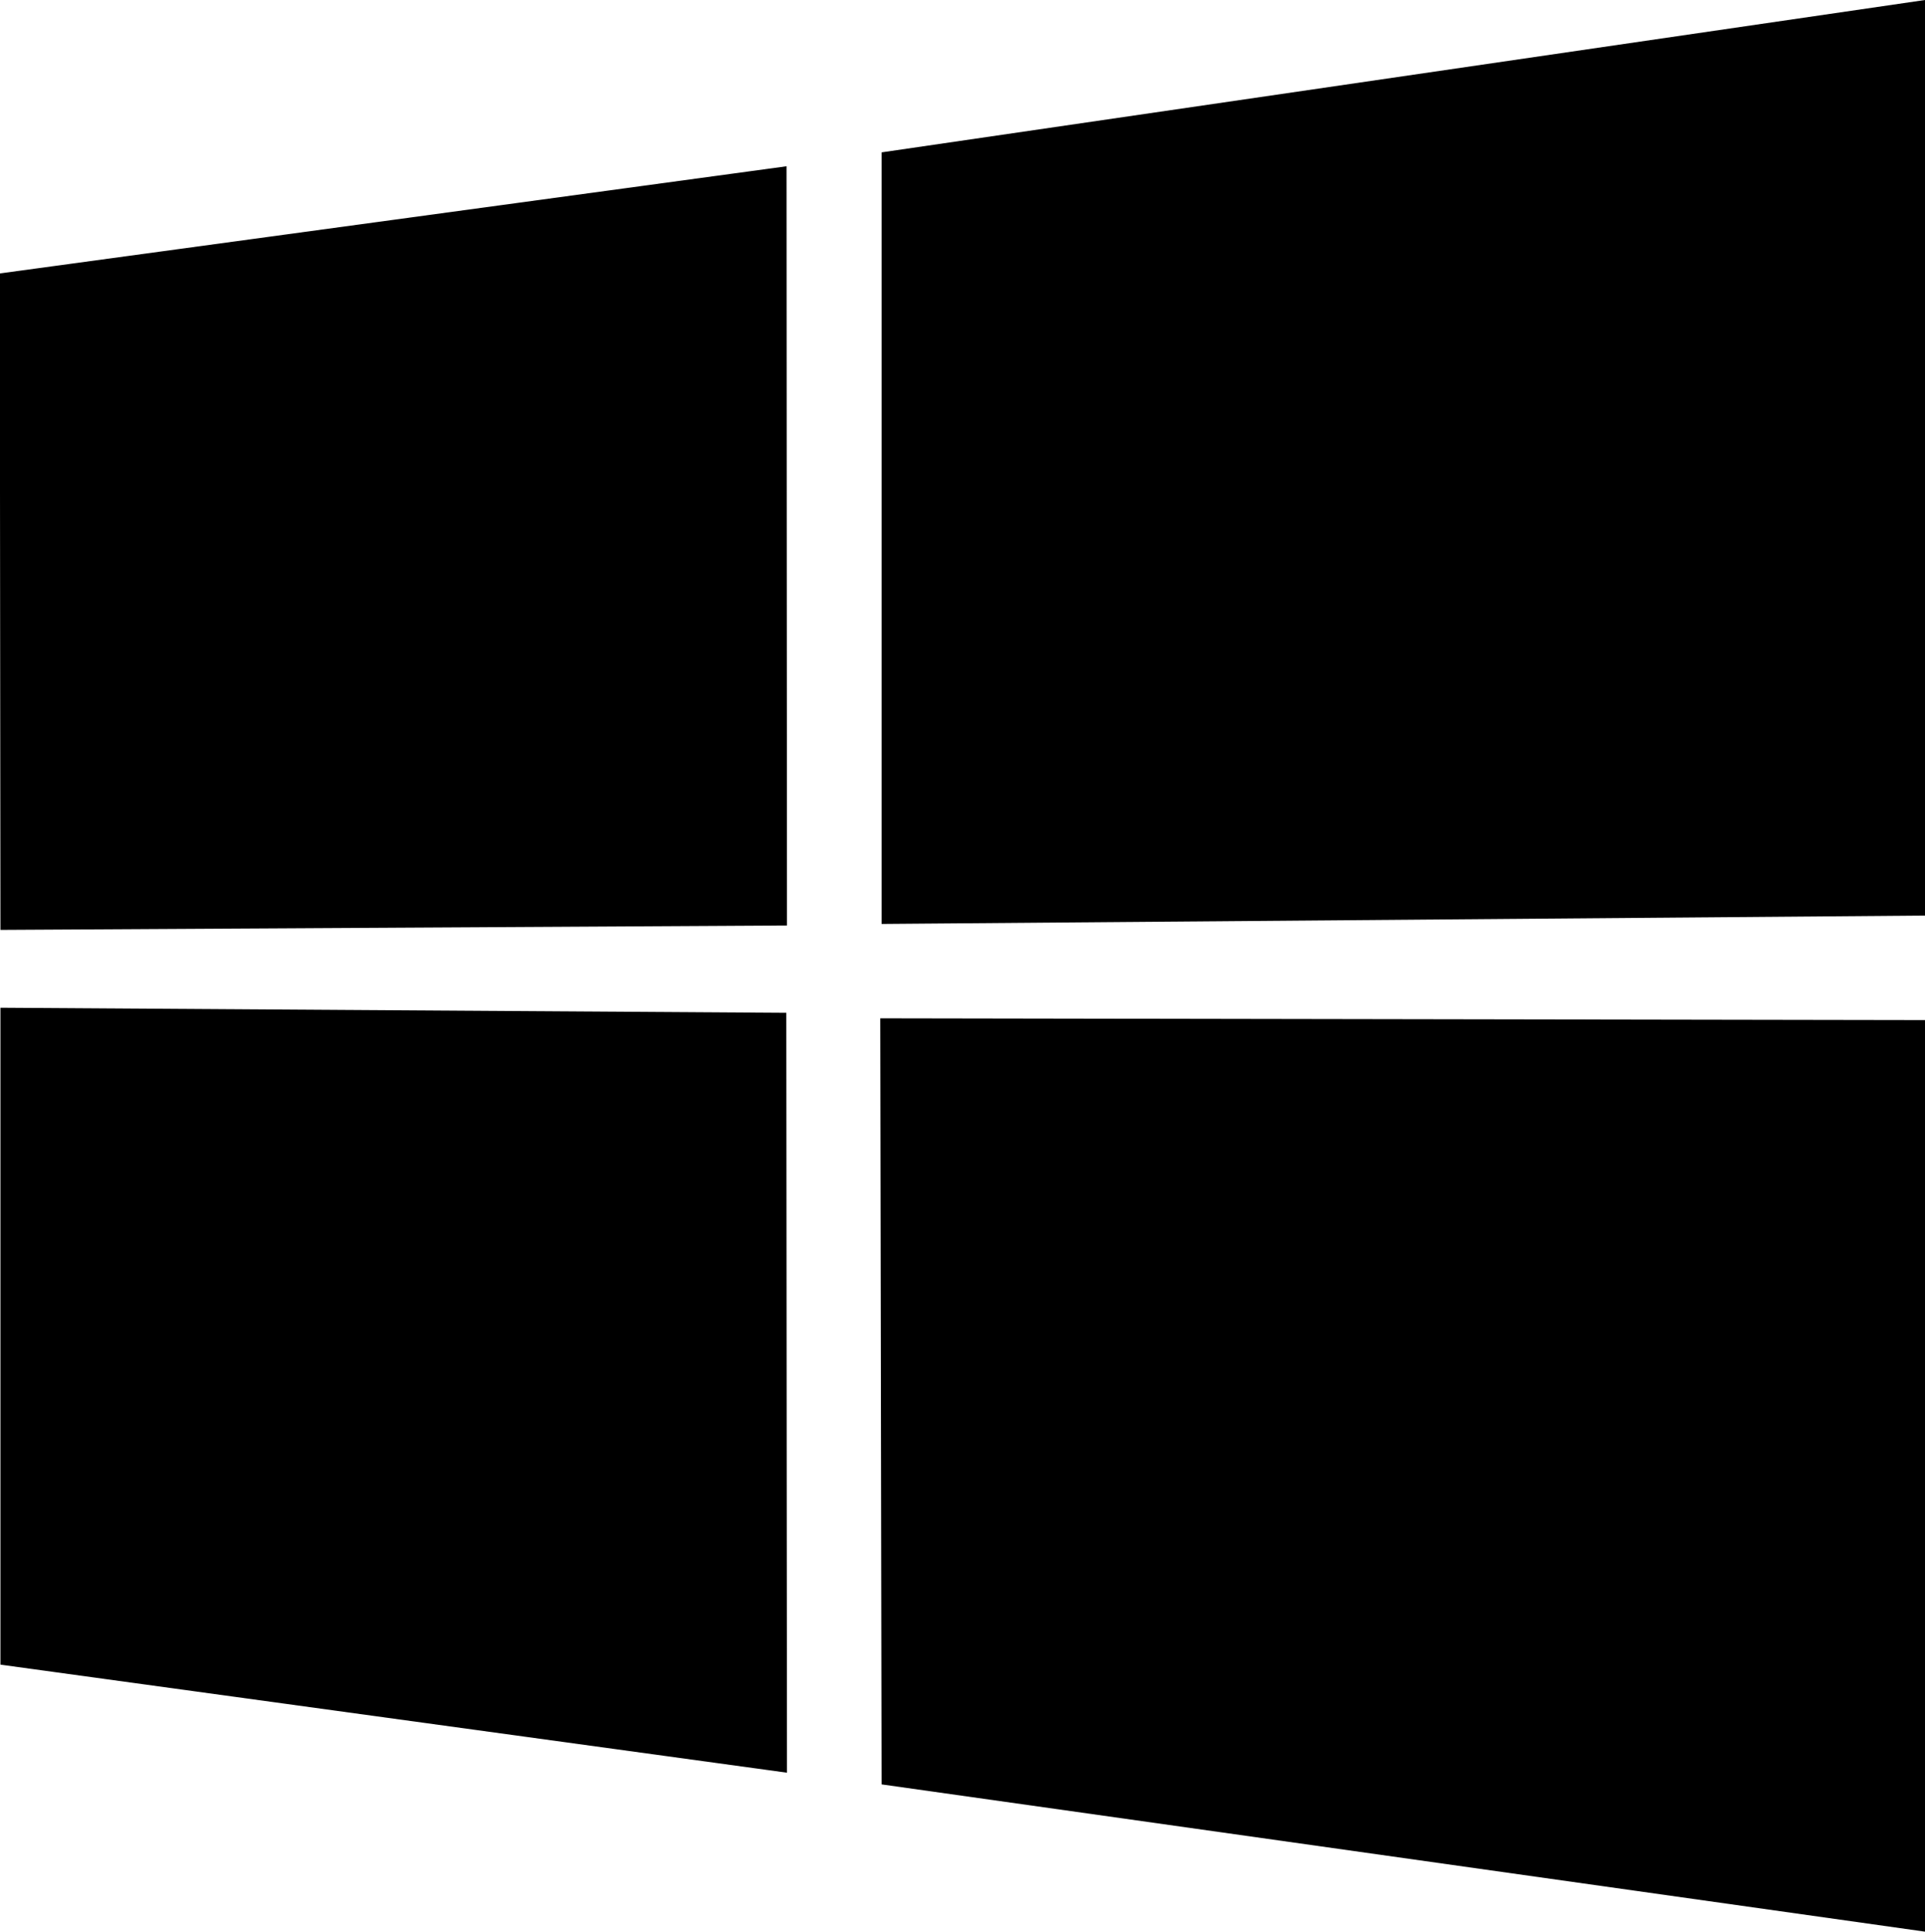 <svg viewBox="0 0 87.3 87.6" xmlns="http://www.w3.org/2000/svg">
  <path d="M-.01 12.4l35.68-4.86.02 34.43-35.67.2zm35.67 33.53l.03 34.46-35.67-4.9V45.7zm4.32-39.02L87.3 0v41.52l-47.32.38zm47.33 39.35V87.6l-47.33-6.68-.06-34.74z"/>
</svg>
